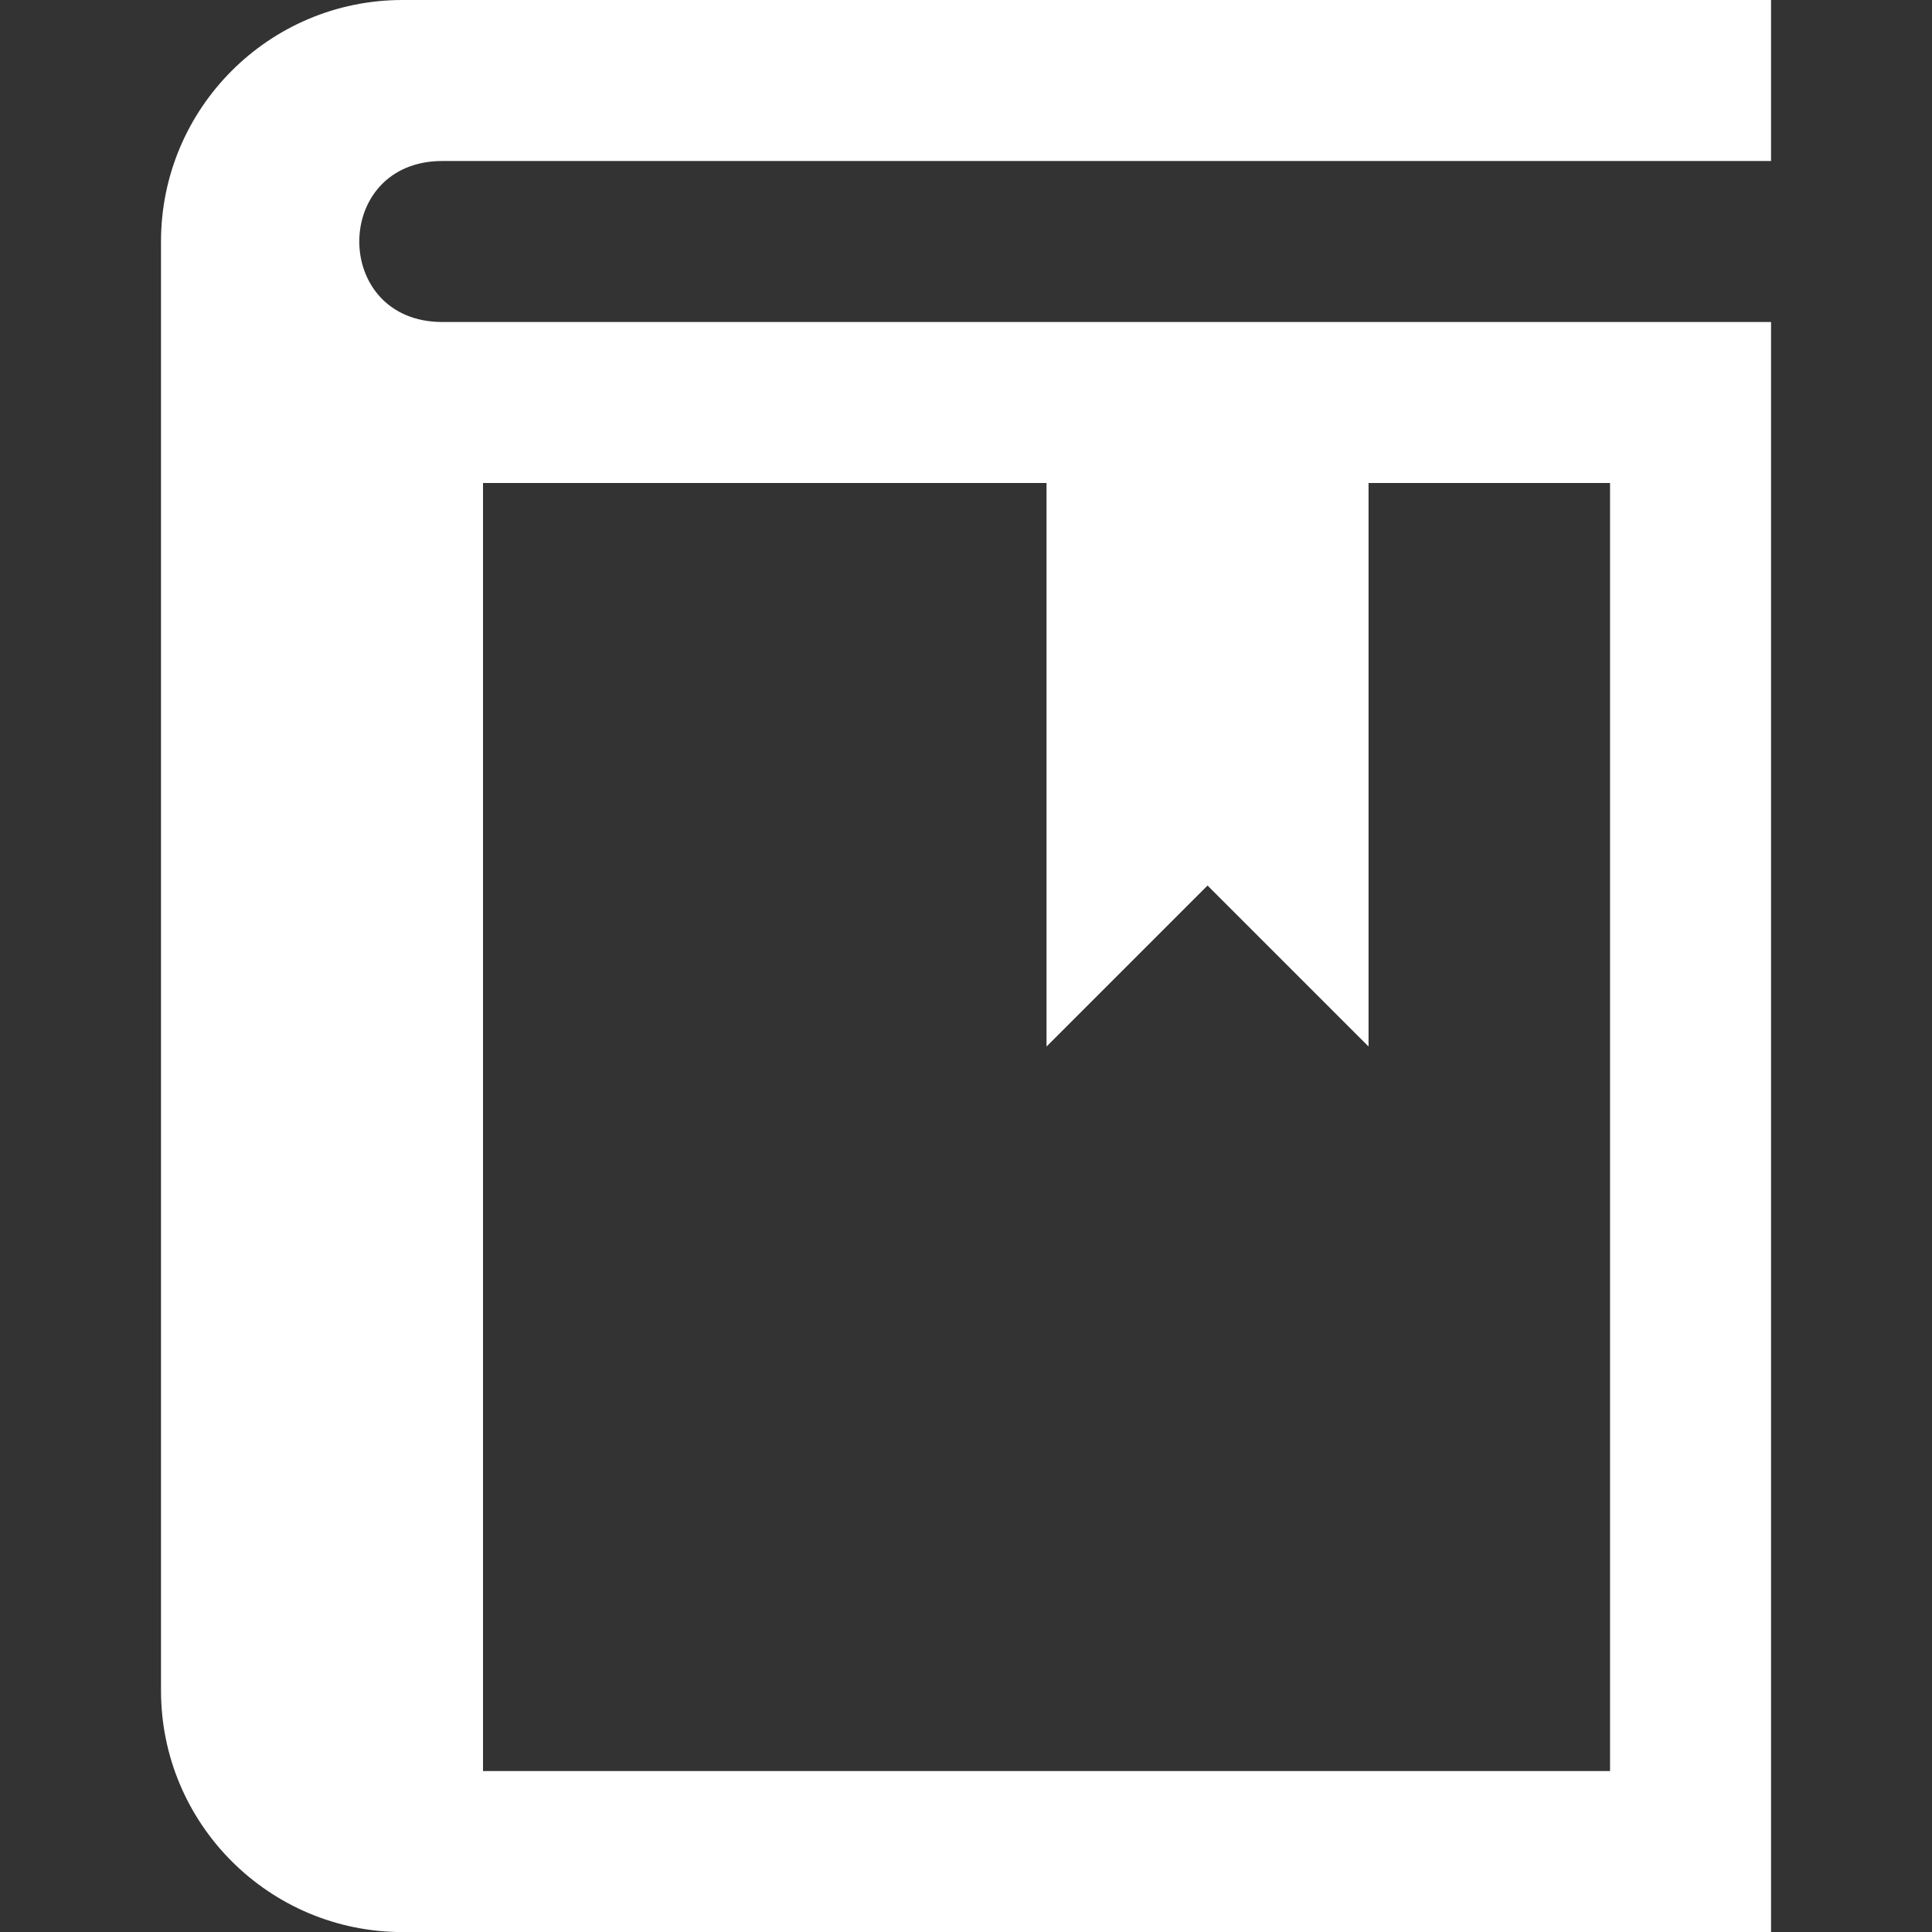 <svg version="1.1" xmlns="http://www.w3.org/2000/svg" xmlns:xlink="http://www.w3.org/1999/xlink" width="24" height="24" viewBox="0,0,256,256"><rect x="0" y="0" width="256" height="256" fill="#333333" stroke="none"/><g fill="#ffffff" fill-rule="nonzero" stroke="none" stroke-width="1" stroke-linecap="butt" stroke-linejoin="miter" stroke-miterlimit="10" stroke-dasharray="" stroke-dashoffset="0" font-family="none" font-weight="none" font-size="none" text-anchor="none" style="mix-blend-mode: normal"><g transform="scale(10.667,10.667)"><path d="M5.495,2h16.505v-2h-17c-1.656,0 -3,1.343 -3,3v18c0,1.657 1.344,3 3,3h17v-20h-16.505c-1.376,0 -1.376,-2 0,-2zM6,6h7v7l2,-2l2,2v-7h3v16h-14z"></path></g></g></svg>